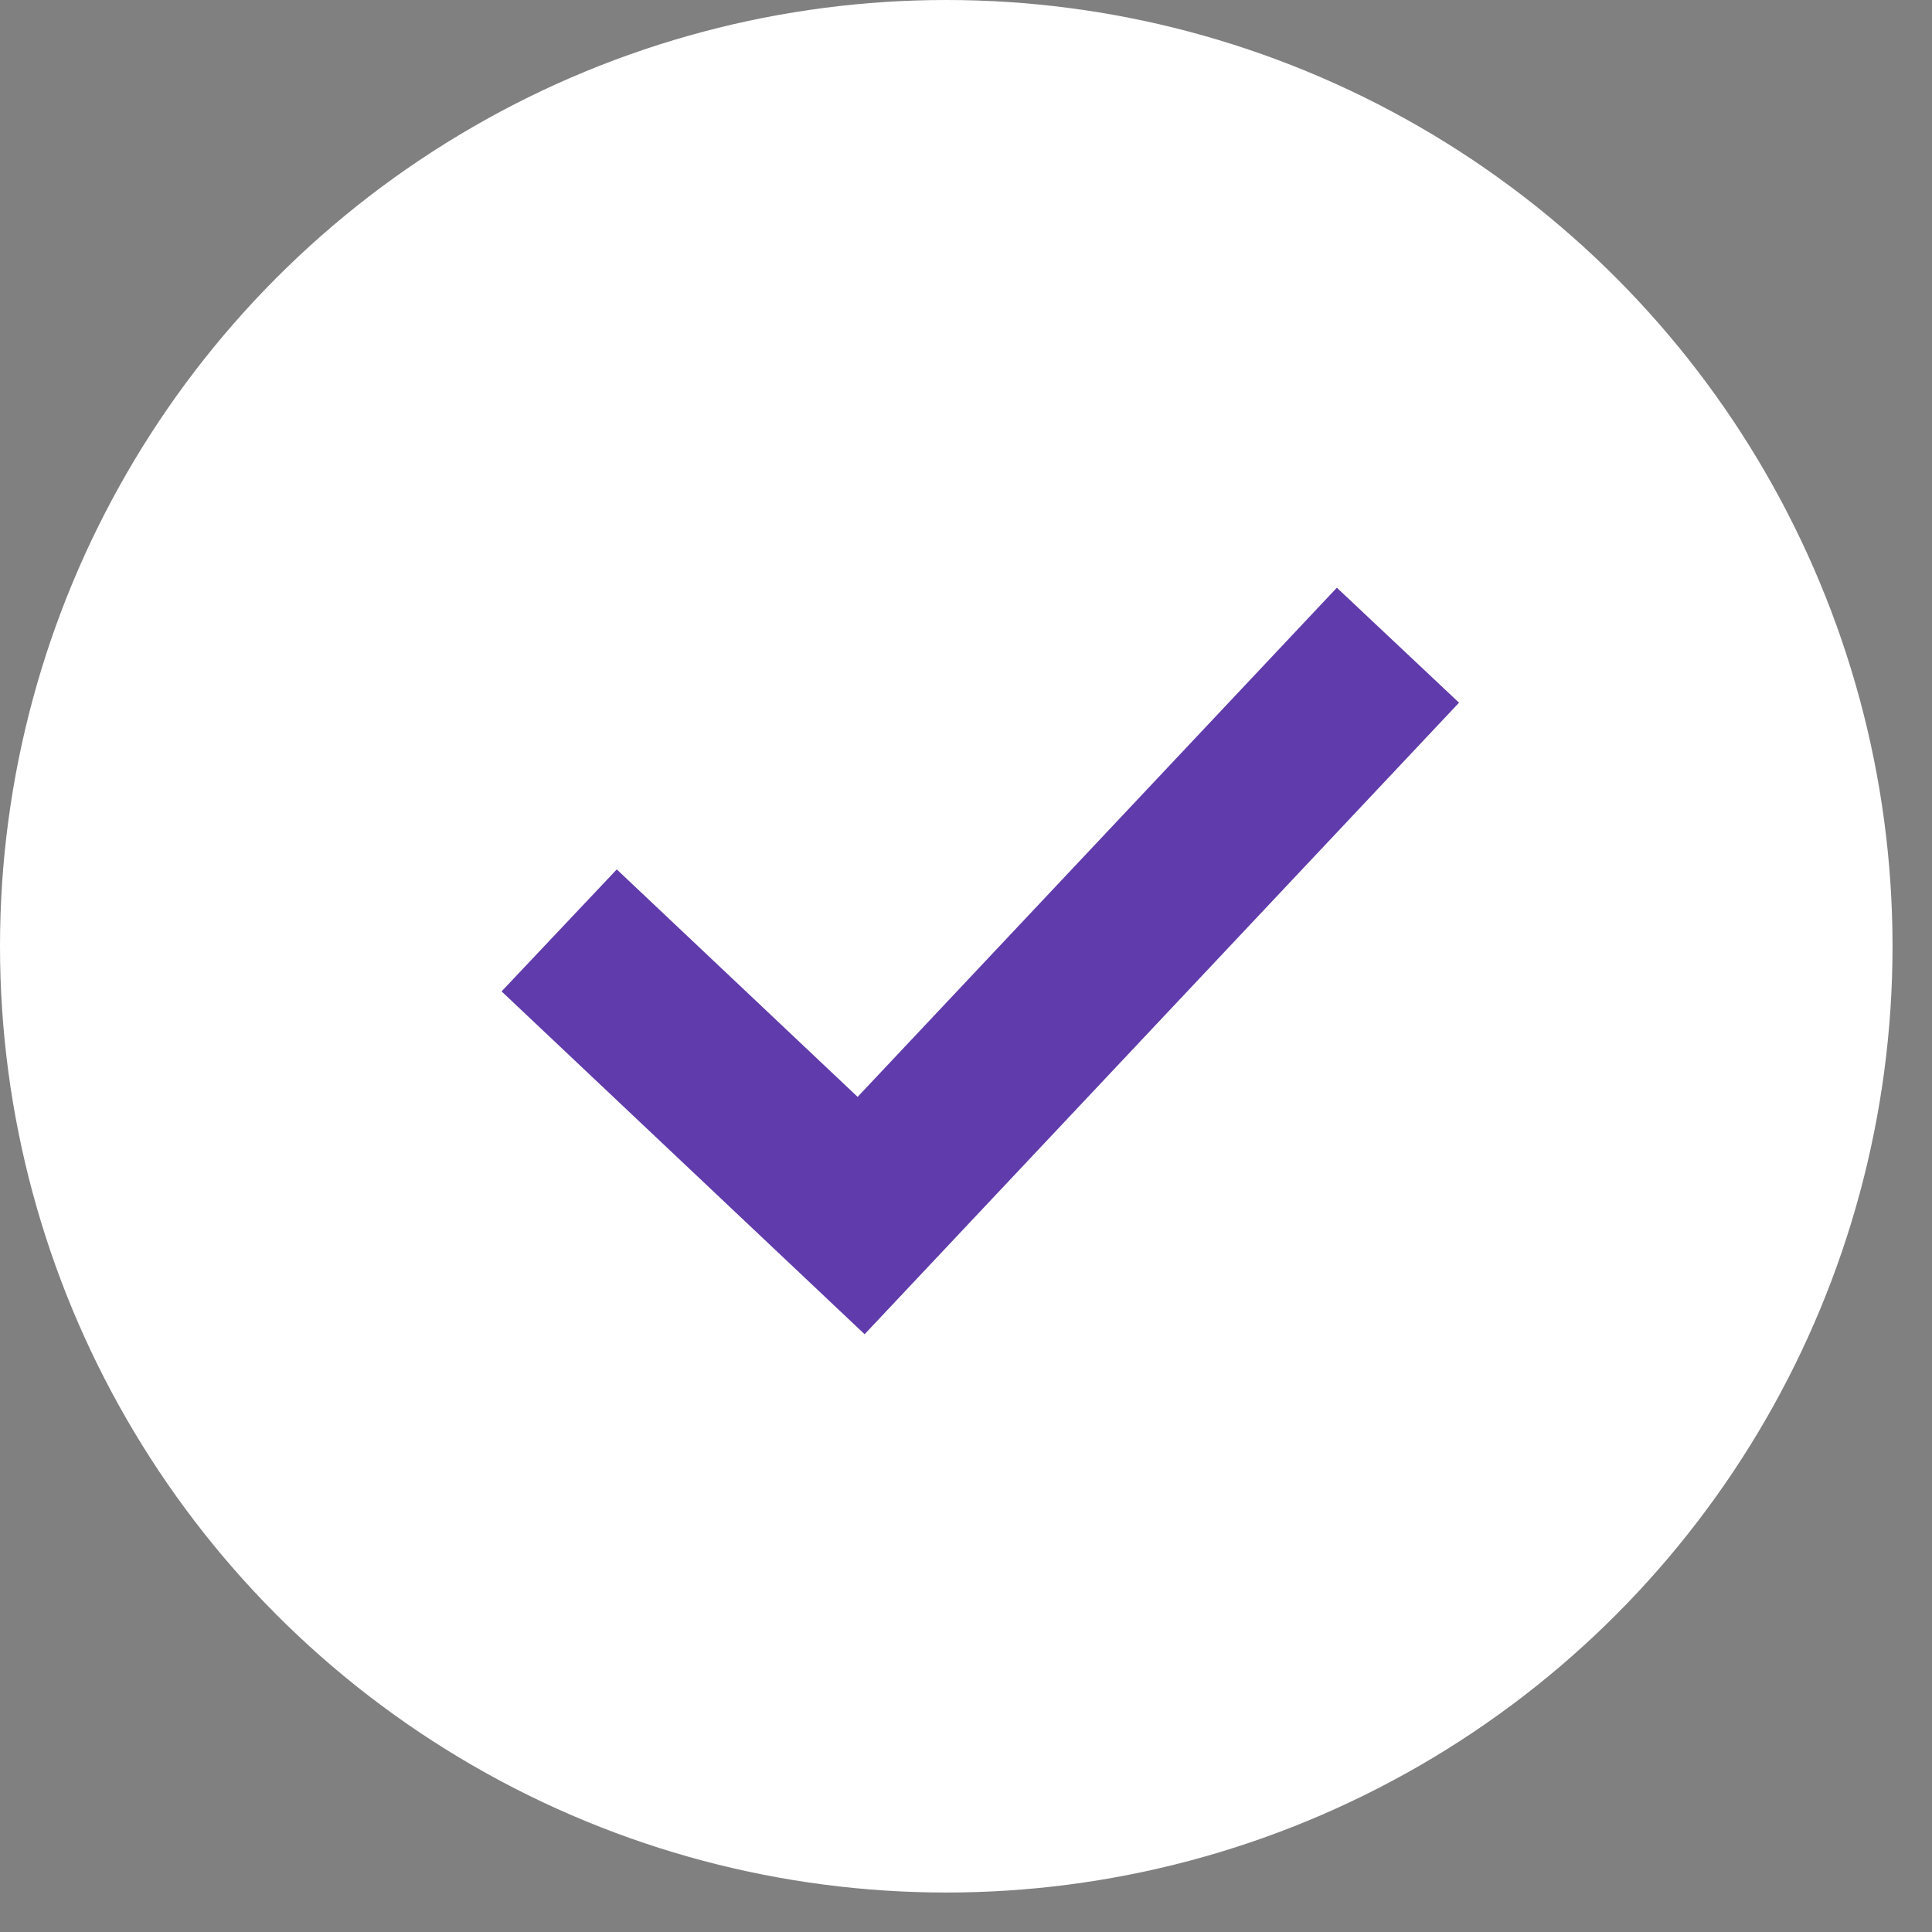 <svg width="42" height="42" viewBox="0 0 42 42" fill="none" xmlns="http://www.w3.org/2000/svg">
<rect x="0" y="0" width="42" height="42" fill="#808080" stroke="none"/>
<circle cx="20.571" cy="20.571" r="20.571" fill="white"/>
<path d="M12.156 20.226L18.72 26.425L30.39 14.026" stroke="#603BAB" stroke-width="3.647"/>
</svg>
